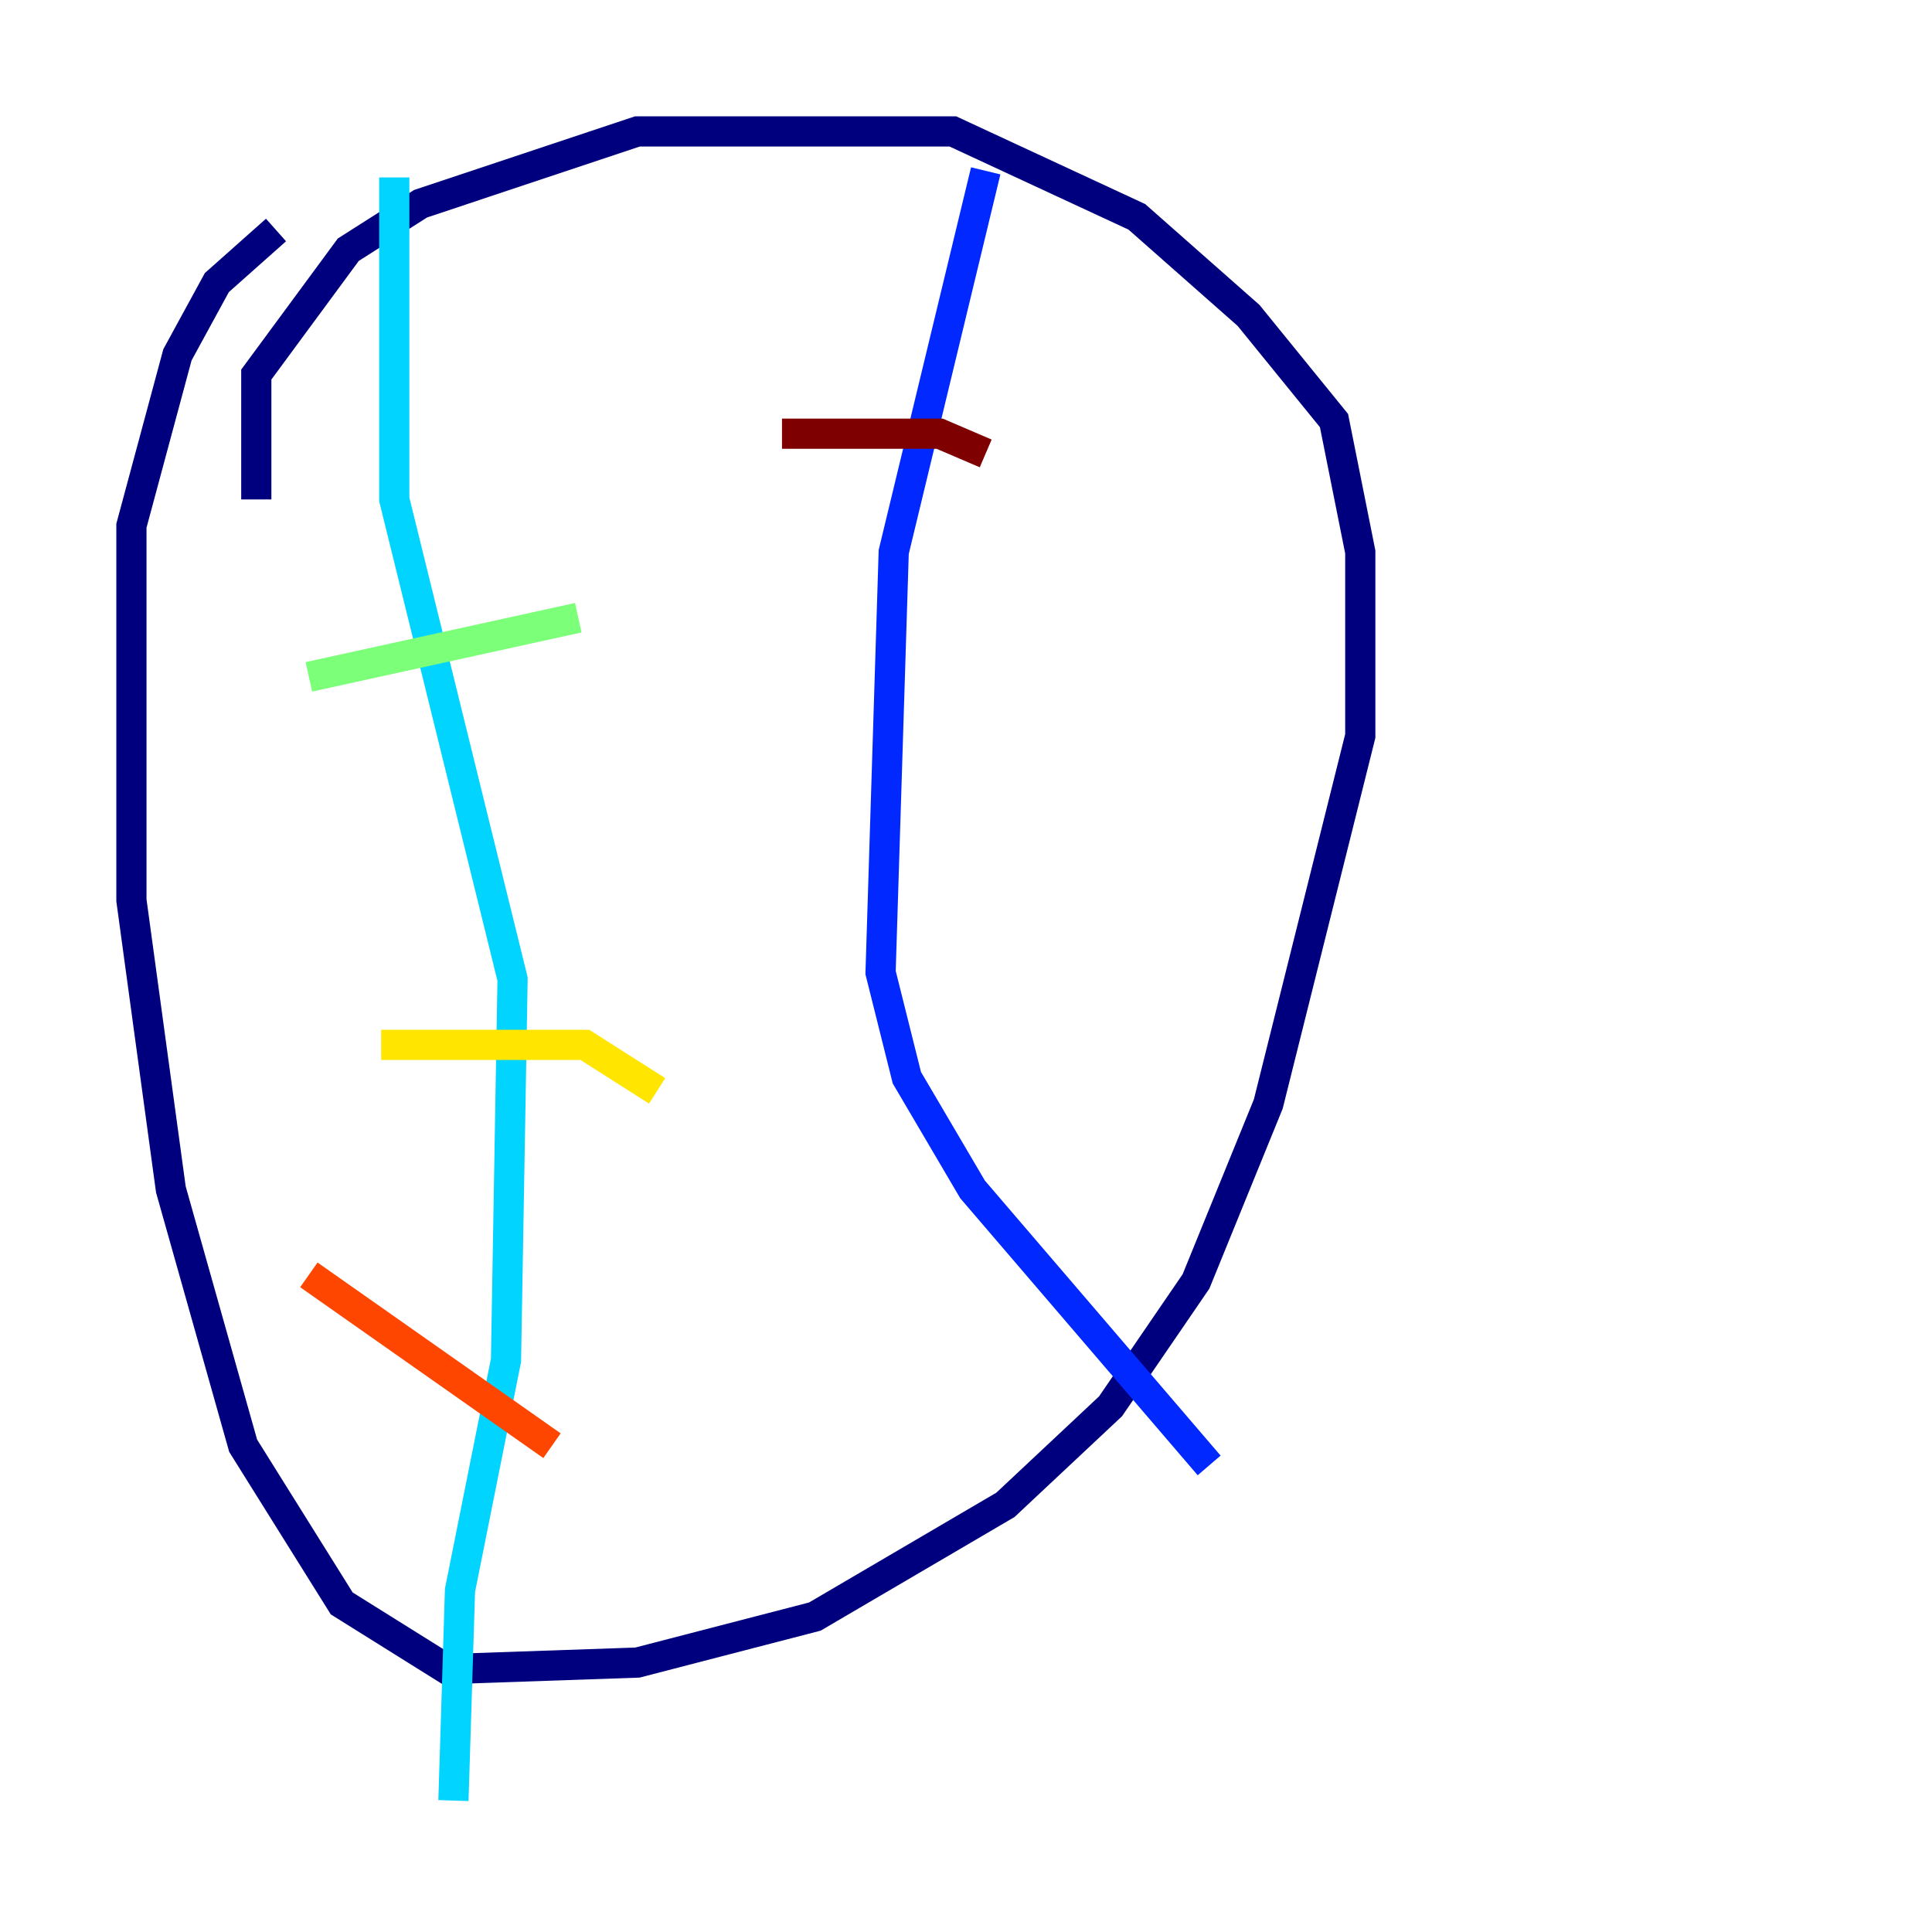 <?xml version="1.0" encoding="utf-8" ?>
<svg baseProfile="tiny" height="128" version="1.2" viewBox="0,0,128,128" width="128" xmlns="http://www.w3.org/2000/svg" xmlns:ev="http://www.w3.org/2001/xml-events" xmlns:xlink="http://www.w3.org/1999/xlink"><defs /><polyline fill="none" points="16.98,33.088 16.98,24.816 23.075,16.544 27.864,13.497 42.231,8.707 63.129,8.707 75.32,14.367 82.721,20.898 88.381,27.864 90.122,36.571 90.122,48.762 84.027,73.143 79.238,84.898 73.578,93.17 66.612,99.701 53.986,107.102 42.231,110.15 29.605,110.585 22.64,106.231 16.109,95.782 11.32,78.803 8.707,59.646 8.707,34.83 11.755,23.51 14.367,18.721 18.286,15.238" stroke="#00007f" stroke-width="2" /><polyline fill="none" points="65.306,11.32 59.211,36.571 58.34,64.435 60.082,71.401 64.435,78.803 80.109,97.088" stroke="#0028ff" stroke-width="2" /><polyline fill="none" points="26.122,11.755 26.122,33.088 33.959,64.871 33.524,90.122 30.476,105.361 30.041,119.293" stroke="#00d4ff" stroke-width="2" /><polyline fill="none" points="20.463,44.843 38.313,40.925" stroke="#7cff79" stroke-width="2" /><polyline fill="none" points="25.252,69.225 38.748,69.225 43.537,72.272" stroke="#ffe500" stroke-width="2" /><polyline fill="none" points="20.463,84.463 36.571,95.782" stroke="#ff4600" stroke-width="2" /><polyline fill="none" points="51.809,28.735 62.258,28.735 65.306,30.041" stroke="#7f0000" stroke-width="2" /></svg>